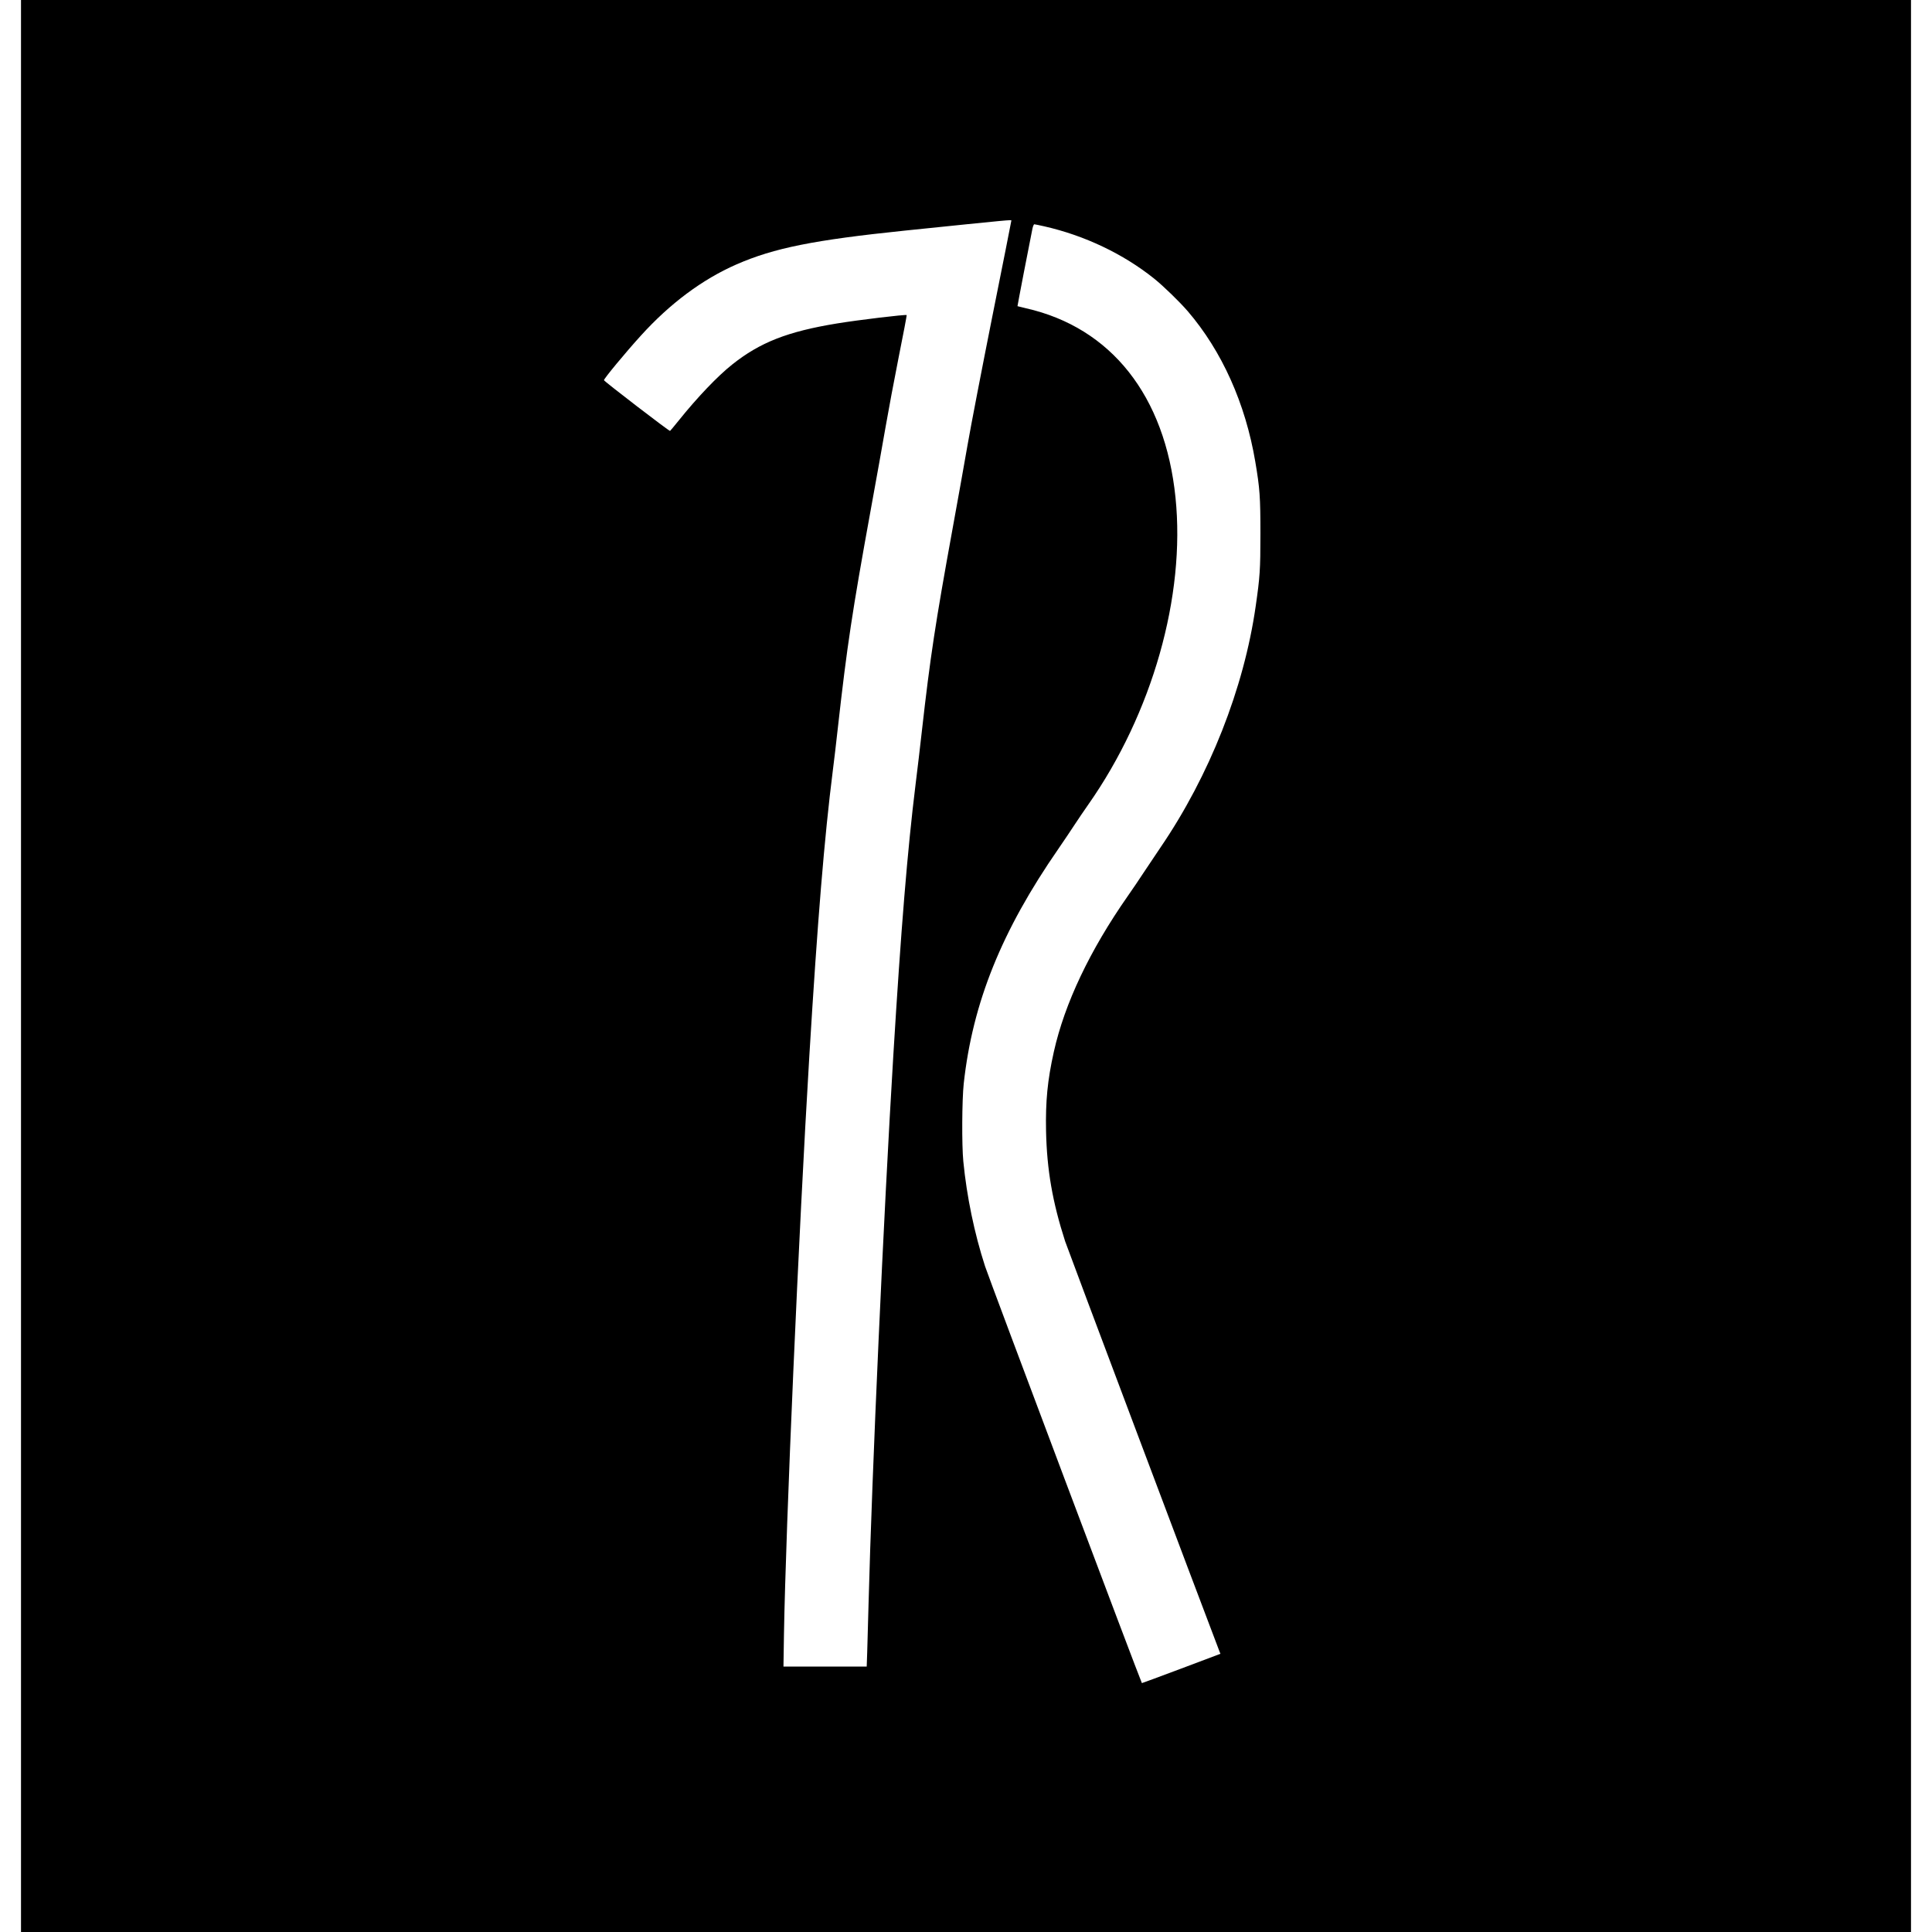 <?xml version="1.0" standalone="no"?>
<!DOCTYPE svg PUBLIC "-//W3C//DTD SVG 20010904//EN"
 "http://www.w3.org/TR/2001/REC-SVG-20010904/DTD/svg10.dtd">
<svg version="1.0" xmlns="http://www.w3.org/2000/svg"
 width="2300pt" height="2300pt" viewBox="0 0 2300 2300"
 preserveAspectRatio="xMidYMid meet">
<g transform="translate(0,2300) scale(0.1,-0.1)"
fill="#000000" stroke="none">
<path d="M250 11500 l0 -11500 11250 0 11250 0 0 11500 0 11500 -11250 0
-11250 0 0 -11500z m11790 8874 c0 -4 -101 -516 -226 -1138 -124 -622 -257
-1311 -295 -1531 -38 -220 -119 -670 -179 -1000 -205 -1126 -266 -1527 -365
-2405 -19 -173 -53 -459 -75 -635 -97 -786 -173 -1715 -265 -3225 -117 -1930
-254 -4965 -295 -6530 -6 -223 -13 -483 -16 -577 l-6 -173 -496 0 -495 0 6
388 c22 1285 175 4778 302 6882 98 1616 179 2602 280 3400 14 107 41 337 60
510 109 972 171 1381 389 2580 69 377 150 831 181 1010 31 179 100 548 154
820 55 272 97 497 95 499 -9 10 -577 -58 -832 -100 -586 -96 -915 -225 -1246
-489 -173 -137 -415 -391 -635 -665 -53 -66 -100 -122 -104 -125 -9 -6 -786
591 -787 604 0 19 258 331 439 530 348 384 732 670 1138 848 448 196 924 291
2008 403 1283 132 1265 130 1265 119z m390 -68 c481 -109 942 -328 1310 -623
111 -89 302 -275 400 -388 407 -475 687 -1098 804 -1792 54 -319 61 -418 61
-858 0 -428 -6 -513 -56 -860 -140 -980 -551 -2020 -1133 -2873 -61 -90 -151
-225 -201 -300 -49 -76 -136 -203 -191 -282 -449 -643 -749 -1274 -878 -1850
-76 -340 -100 -590 -93 -945 10 -461 76 -843 227 -1312 28 -85 1602 -4268
1838 -4884 l11 -27 -467 -176 c-256 -96 -467 -174 -468 -173 -12 11 -1824
4828 -1867 4962 -127 391 -218 830 -259 1250 -19 194 -16 732 5 925 106 965
451 1819 1127 2795 64 94 152 223 193 287 42 64 115 172 163 240 762 1086
1159 2482 1038 3656 -124 1210 -765 2022 -1779 2252 -55 13 -101 24 -102 25
-2 1 145 763 178 923 6 28 16 52 22 52 7 0 59 -11 117 -24z"/>
</g>
</svg>
